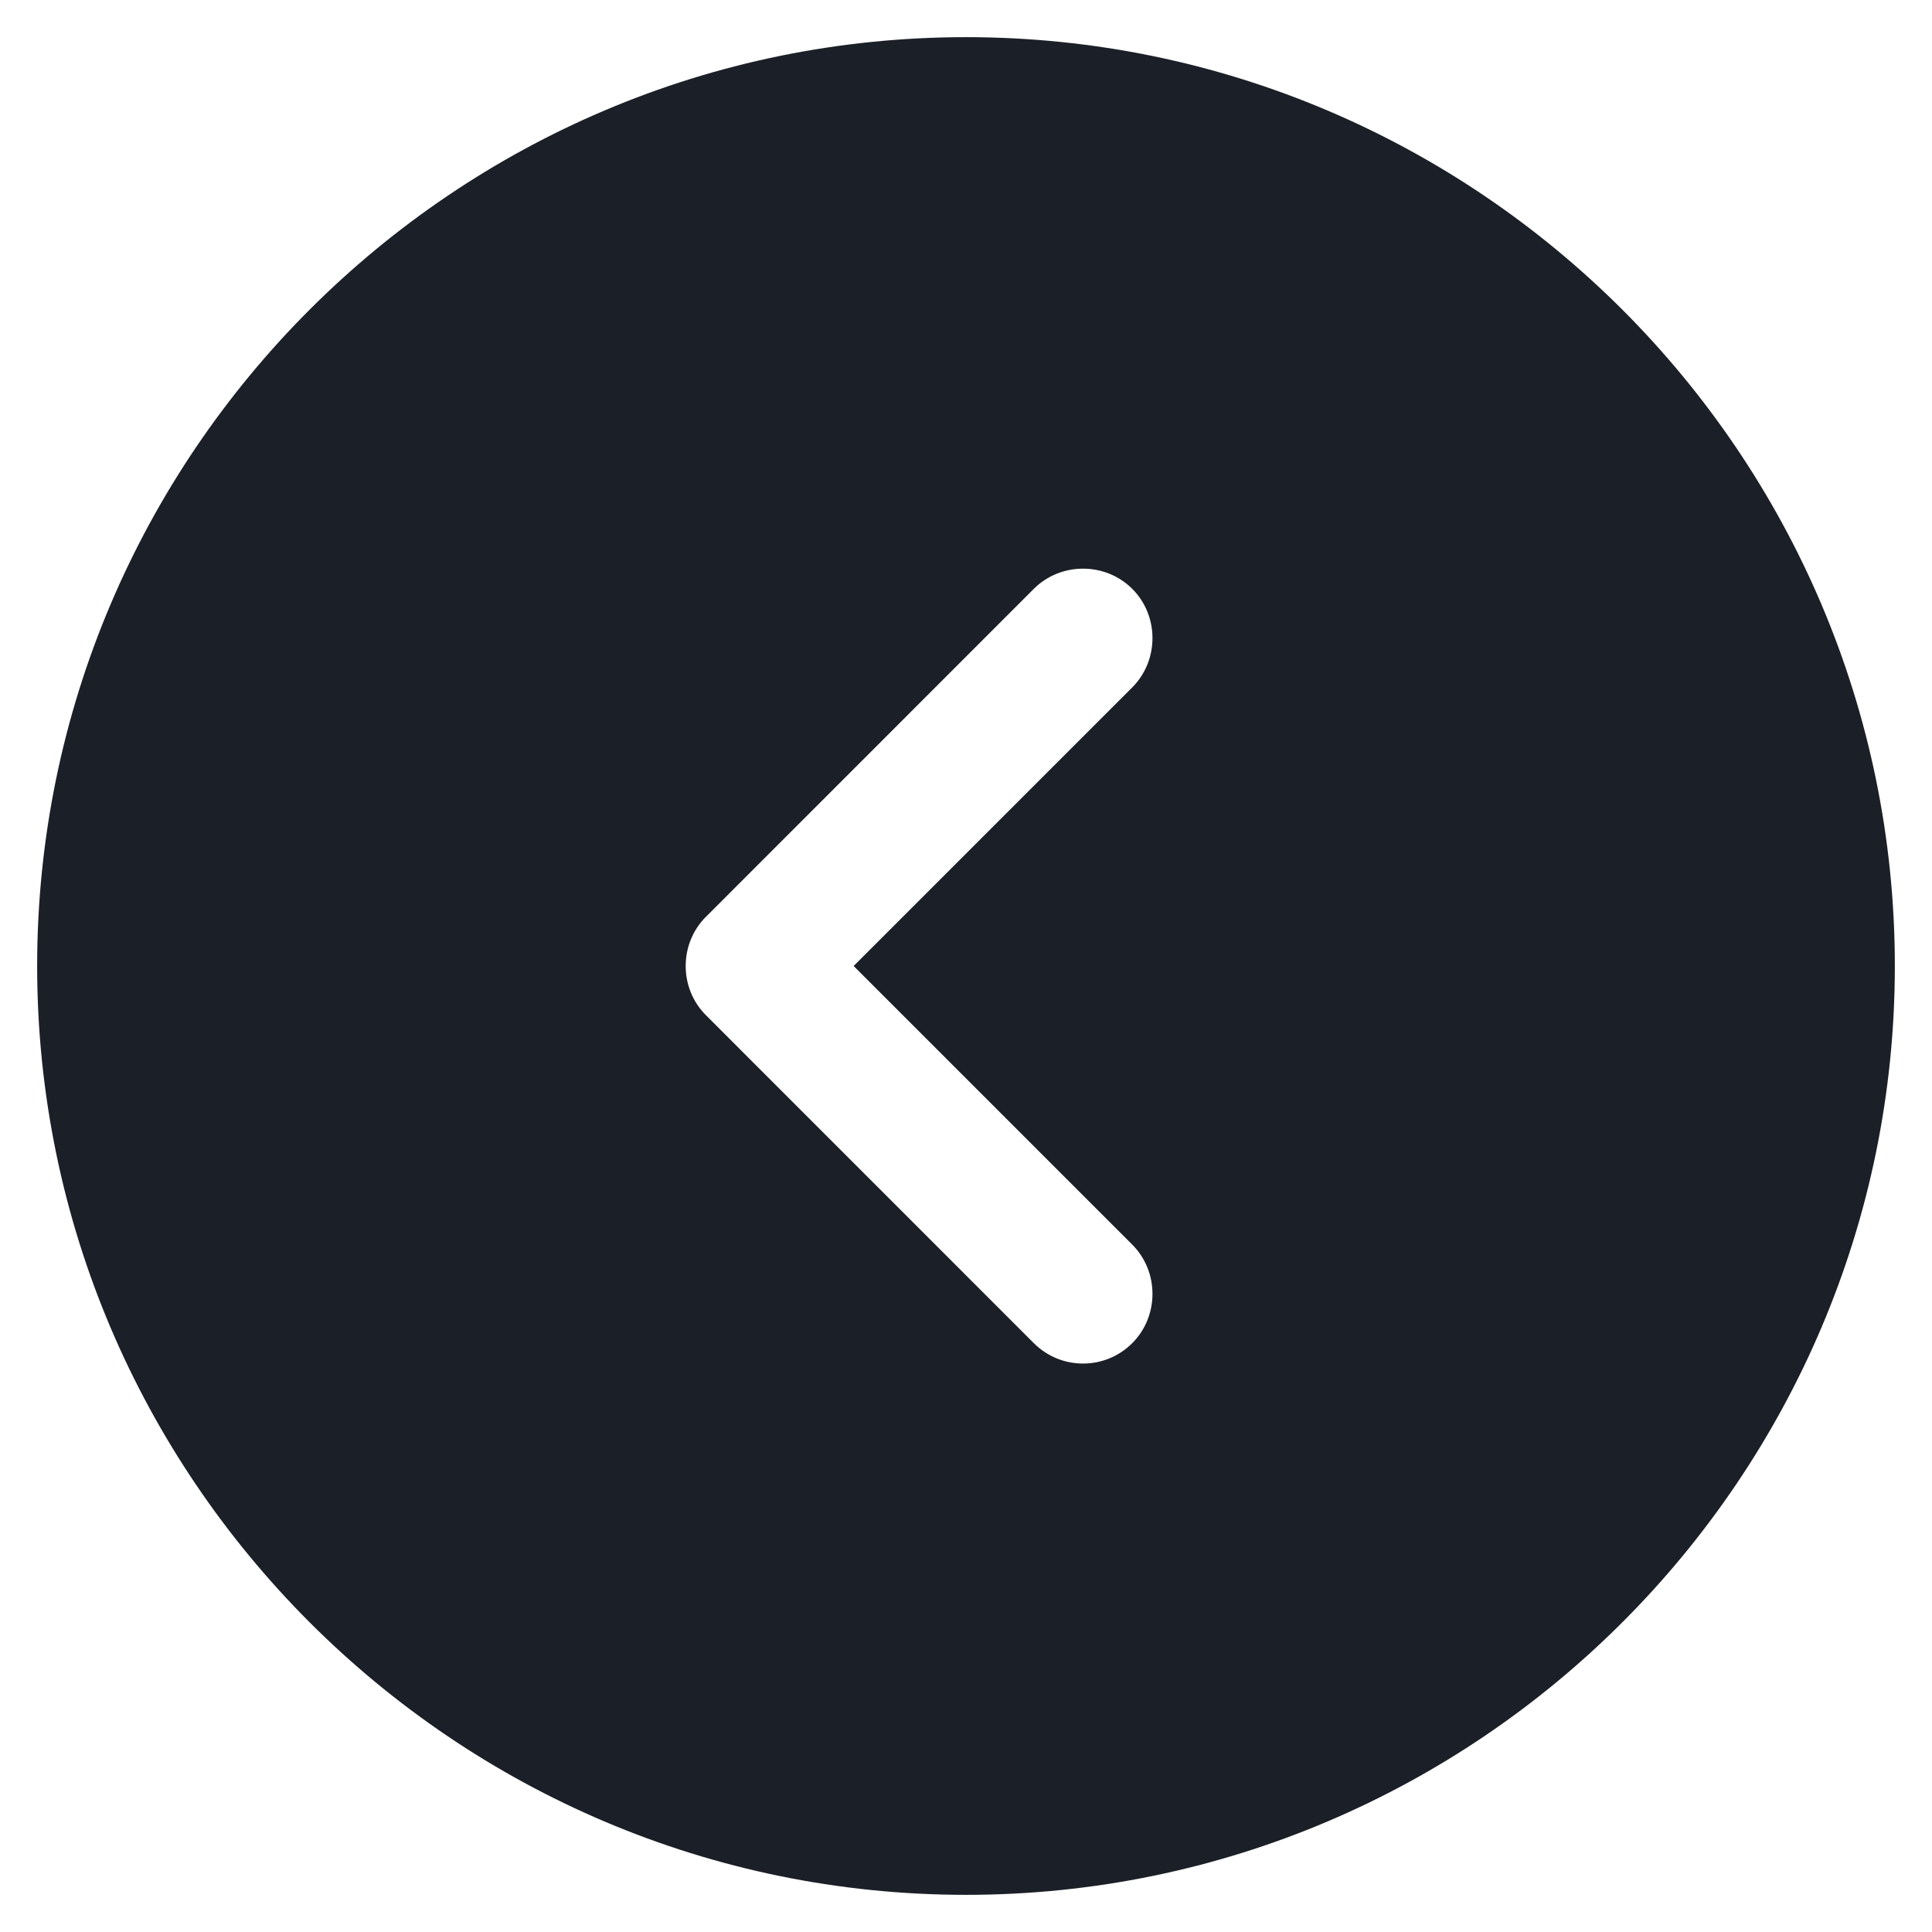 <svg width="26" height="26" viewBox="0 0 26 26" fill="none" xmlns="http://www.w3.org/2000/svg">
<path d="M13 0.5C6.112 0.5 0.5 6.112 0.5 13C0.5 19.887 6.112 25.5 13 25.5C19.887 25.5 25.5 19.887 25.5 13C25.5 6.112 19.887 0.5 13 0.5ZM15.238 16.75C15.6 17.113 15.6 17.712 15.238 18.075C15.05 18.262 14.812 18.35 14.575 18.35C14.338 18.35 14.1 18.262 13.912 18.075L9.5 13.662C9.137 13.3 9.137 12.7 9.5 12.338L13.912 7.925C14.275 7.562 14.875 7.562 15.238 7.925C15.6 8.287 15.6 8.887 15.238 9.25L11.488 13L15.238 16.75Z" fill="#1B1F27"/>
</svg>
